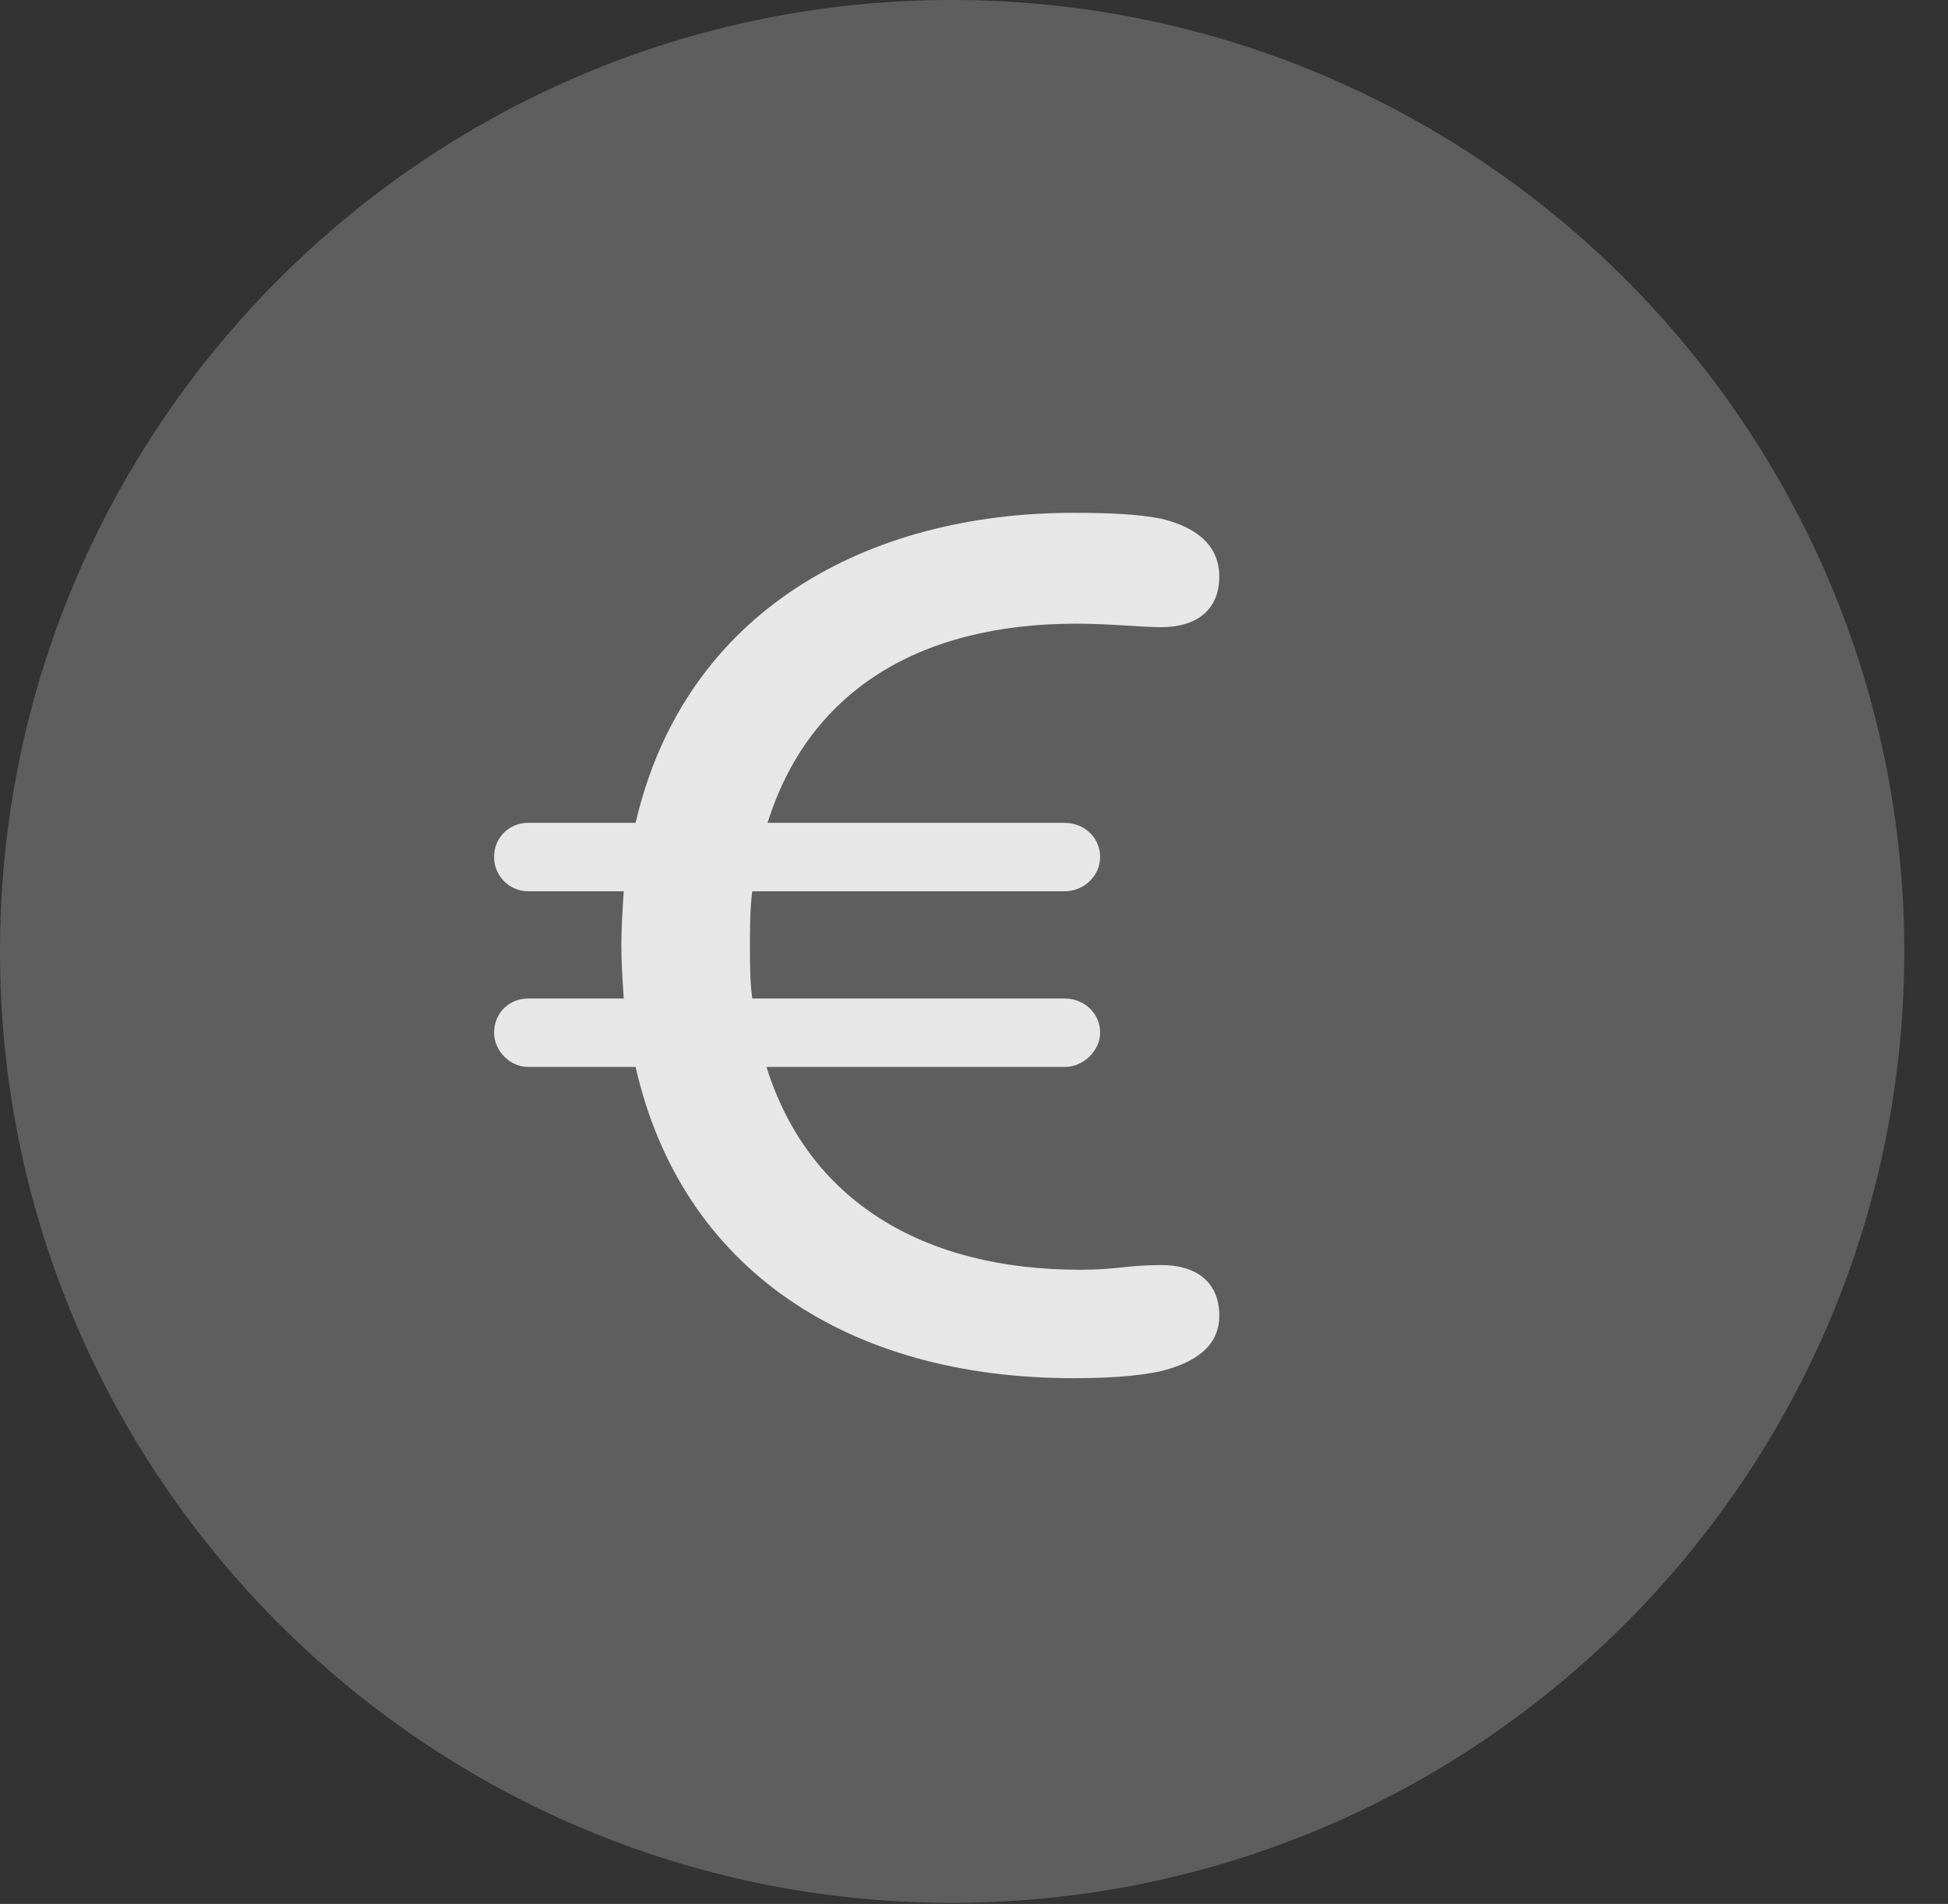 <?xml version="1.0" encoding="UTF-8"?>
<!--Generator: Apple Native CoreSVG 341-->
<!DOCTYPE svg
PUBLIC "-//W3C//DTD SVG 1.1//EN"
       "http://www.w3.org/Graphics/SVG/1.1/DTD/svg11.dtd">
<svg version="1.1" xmlns="http://www.w3.org/2000/svg" xmlns:xlink="http://www.w3.org/1999/xlink" viewBox="0 0 16.133 15.771">
 <rect x="0" y="0" width="16.133" height="15.771" fill="#333333" stroke="none"/>
 <g>
  <rect height="15.771" opacity="0" width="16.133" x="0" y="0"/>
  <path d="M7.881 15.762C12.236 15.762 15.771 12.227 15.771 7.881C15.771 3.535 12.236 0 7.881 0C3.535 0 0 3.535 0 7.881C0 12.227 3.535 15.762 7.881 15.762Z" fill="white" fill-opacity="0.212"/>
  <path d="M8.887 11.416C7.031 11.416 5.645 10.518 5.264 8.838L4.375 8.838C4.219 8.838 4.092 8.701 4.092 8.555C4.092 8.389 4.219 8.271 4.375 8.271L5.166 8.271C5.156 8.125 5.146 7.979 5.146 7.832C5.146 7.676 5.156 7.529 5.166 7.383L4.375 7.383C4.219 7.383 4.092 7.256 4.092 7.1C4.092 6.934 4.219 6.816 4.375 6.816L5.264 6.816C5.674 5.049 7.197 4.248 8.887 4.248C9.18 4.248 9.424 4.258 9.619 4.297C9.941 4.375 10.098 4.541 10.098 4.775C10.098 5.059 9.902 5.195 9.619 5.195C9.443 5.195 9.189 5.166 8.916 5.166C7.578 5.166 6.689 5.752 6.357 6.816L8.818 6.816C8.975 6.816 9.111 6.934 9.111 7.1C9.111 7.256 8.975 7.383 8.818 7.383L6.23 7.383C6.211 7.529 6.211 7.686 6.211 7.842C6.211 7.988 6.211 8.125 6.23 8.271L8.818 8.271C8.975 8.271 9.111 8.389 9.111 8.555C9.111 8.701 8.975 8.838 8.818 8.838L6.348 8.838C6.689 9.932 7.627 10.518 8.945 10.518C9.258 10.518 9.326 10.479 9.619 10.479C9.902 10.479 10.098 10.615 10.098 10.898C10.098 11.162 9.883 11.289 9.619 11.357C9.395 11.406 9.121 11.416 8.887 11.416Z" fill="white" fill-opacity="0.85"/>
 </g>
</svg>

